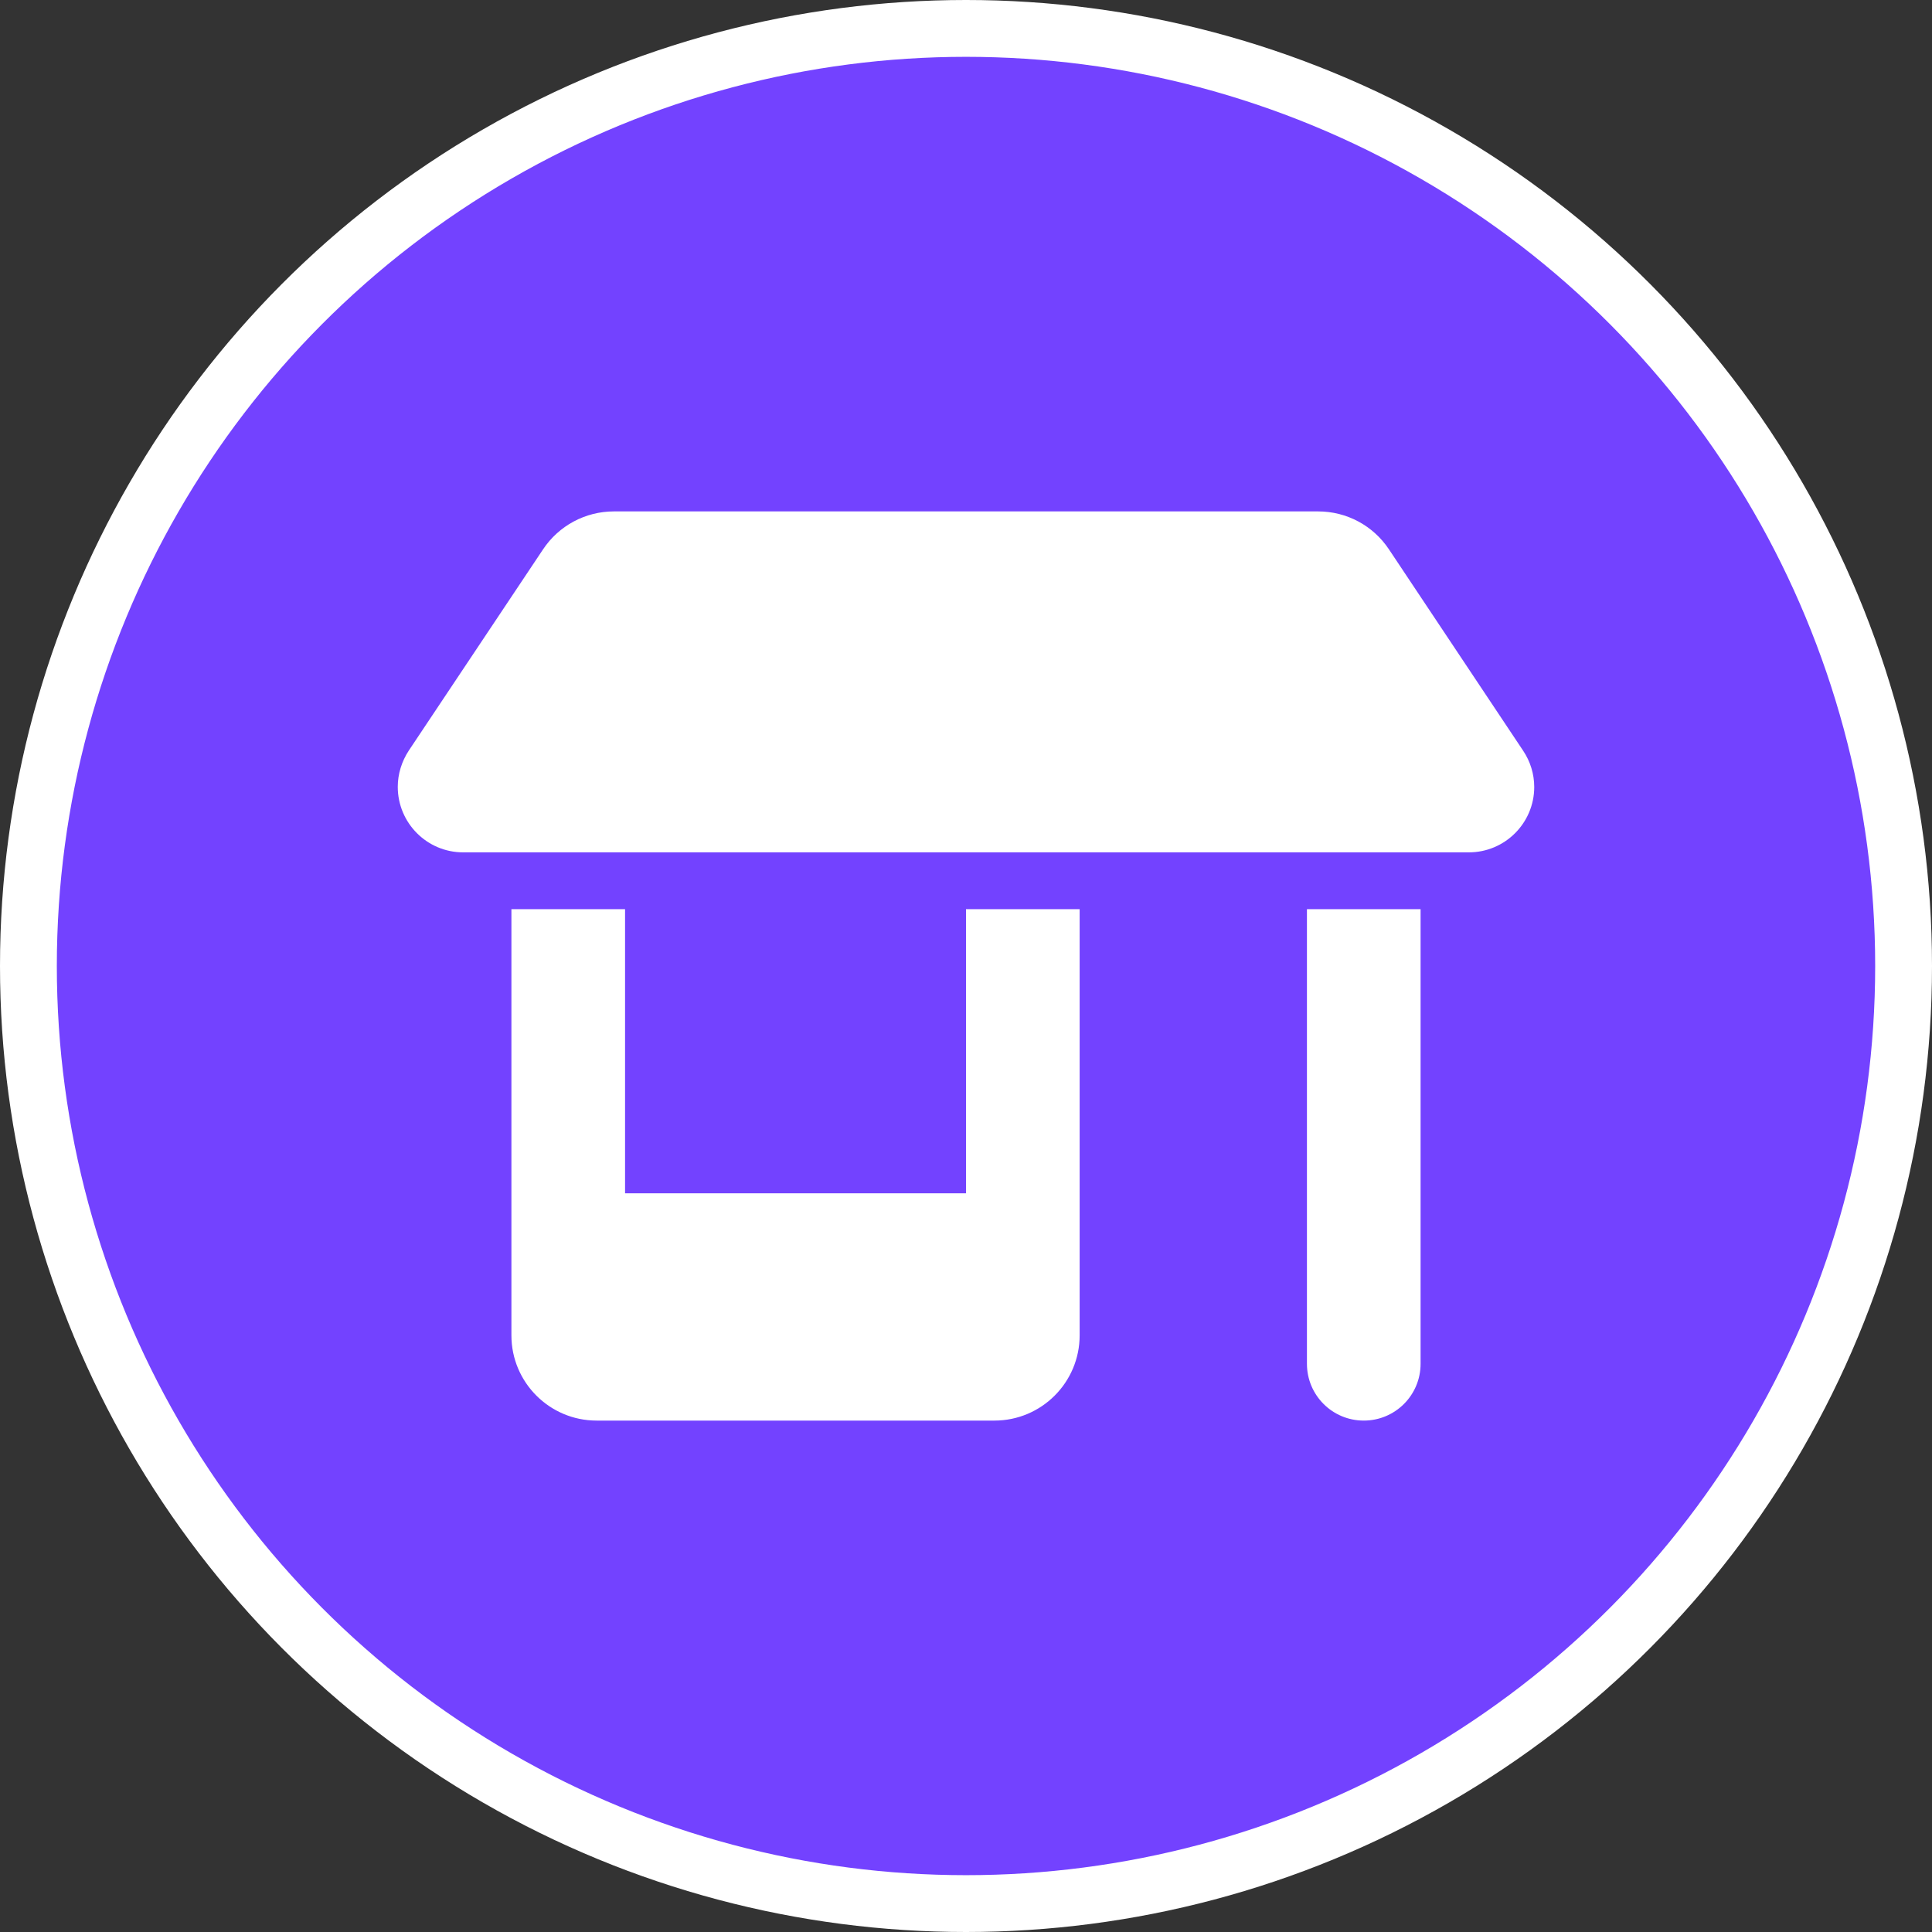 <svg width="34" height="34" viewBox="0 0 34 34" fill="none" xmlns="http://www.w3.org/2000/svg">
<rect x="0" y="0" width="34" height="34" fill="#333333" stroke="none"/>
<circle cx="17" cy="17" r="16.5" fill="#7342FF" stroke="white"/>
<path d="M8.15 15H25.85C26.484 15 27 14.484 27 13.85C27 13.622 26.931 13.4 26.806 13.213L24.444 9.669C24.166 9.25 23.7 9 23.197 9H10.803C10.303 9 9.834 9.25 9.556 9.669L7.194 13.209C7.069 13.4 7 13.622 7 13.847C7 14.484 7.516 15 8.15 15ZM9 16V21V23.5C9 24.328 9.672 25 10.5 25H17.5C18.328 25 19 24.328 19 23.5V21V16H17V21H11V16H9ZM23 16V24C23 24.553 23.447 25 24 25C24.553 25 25 24.553 25 24V16H23Z" fill="white"/>
</svg>
